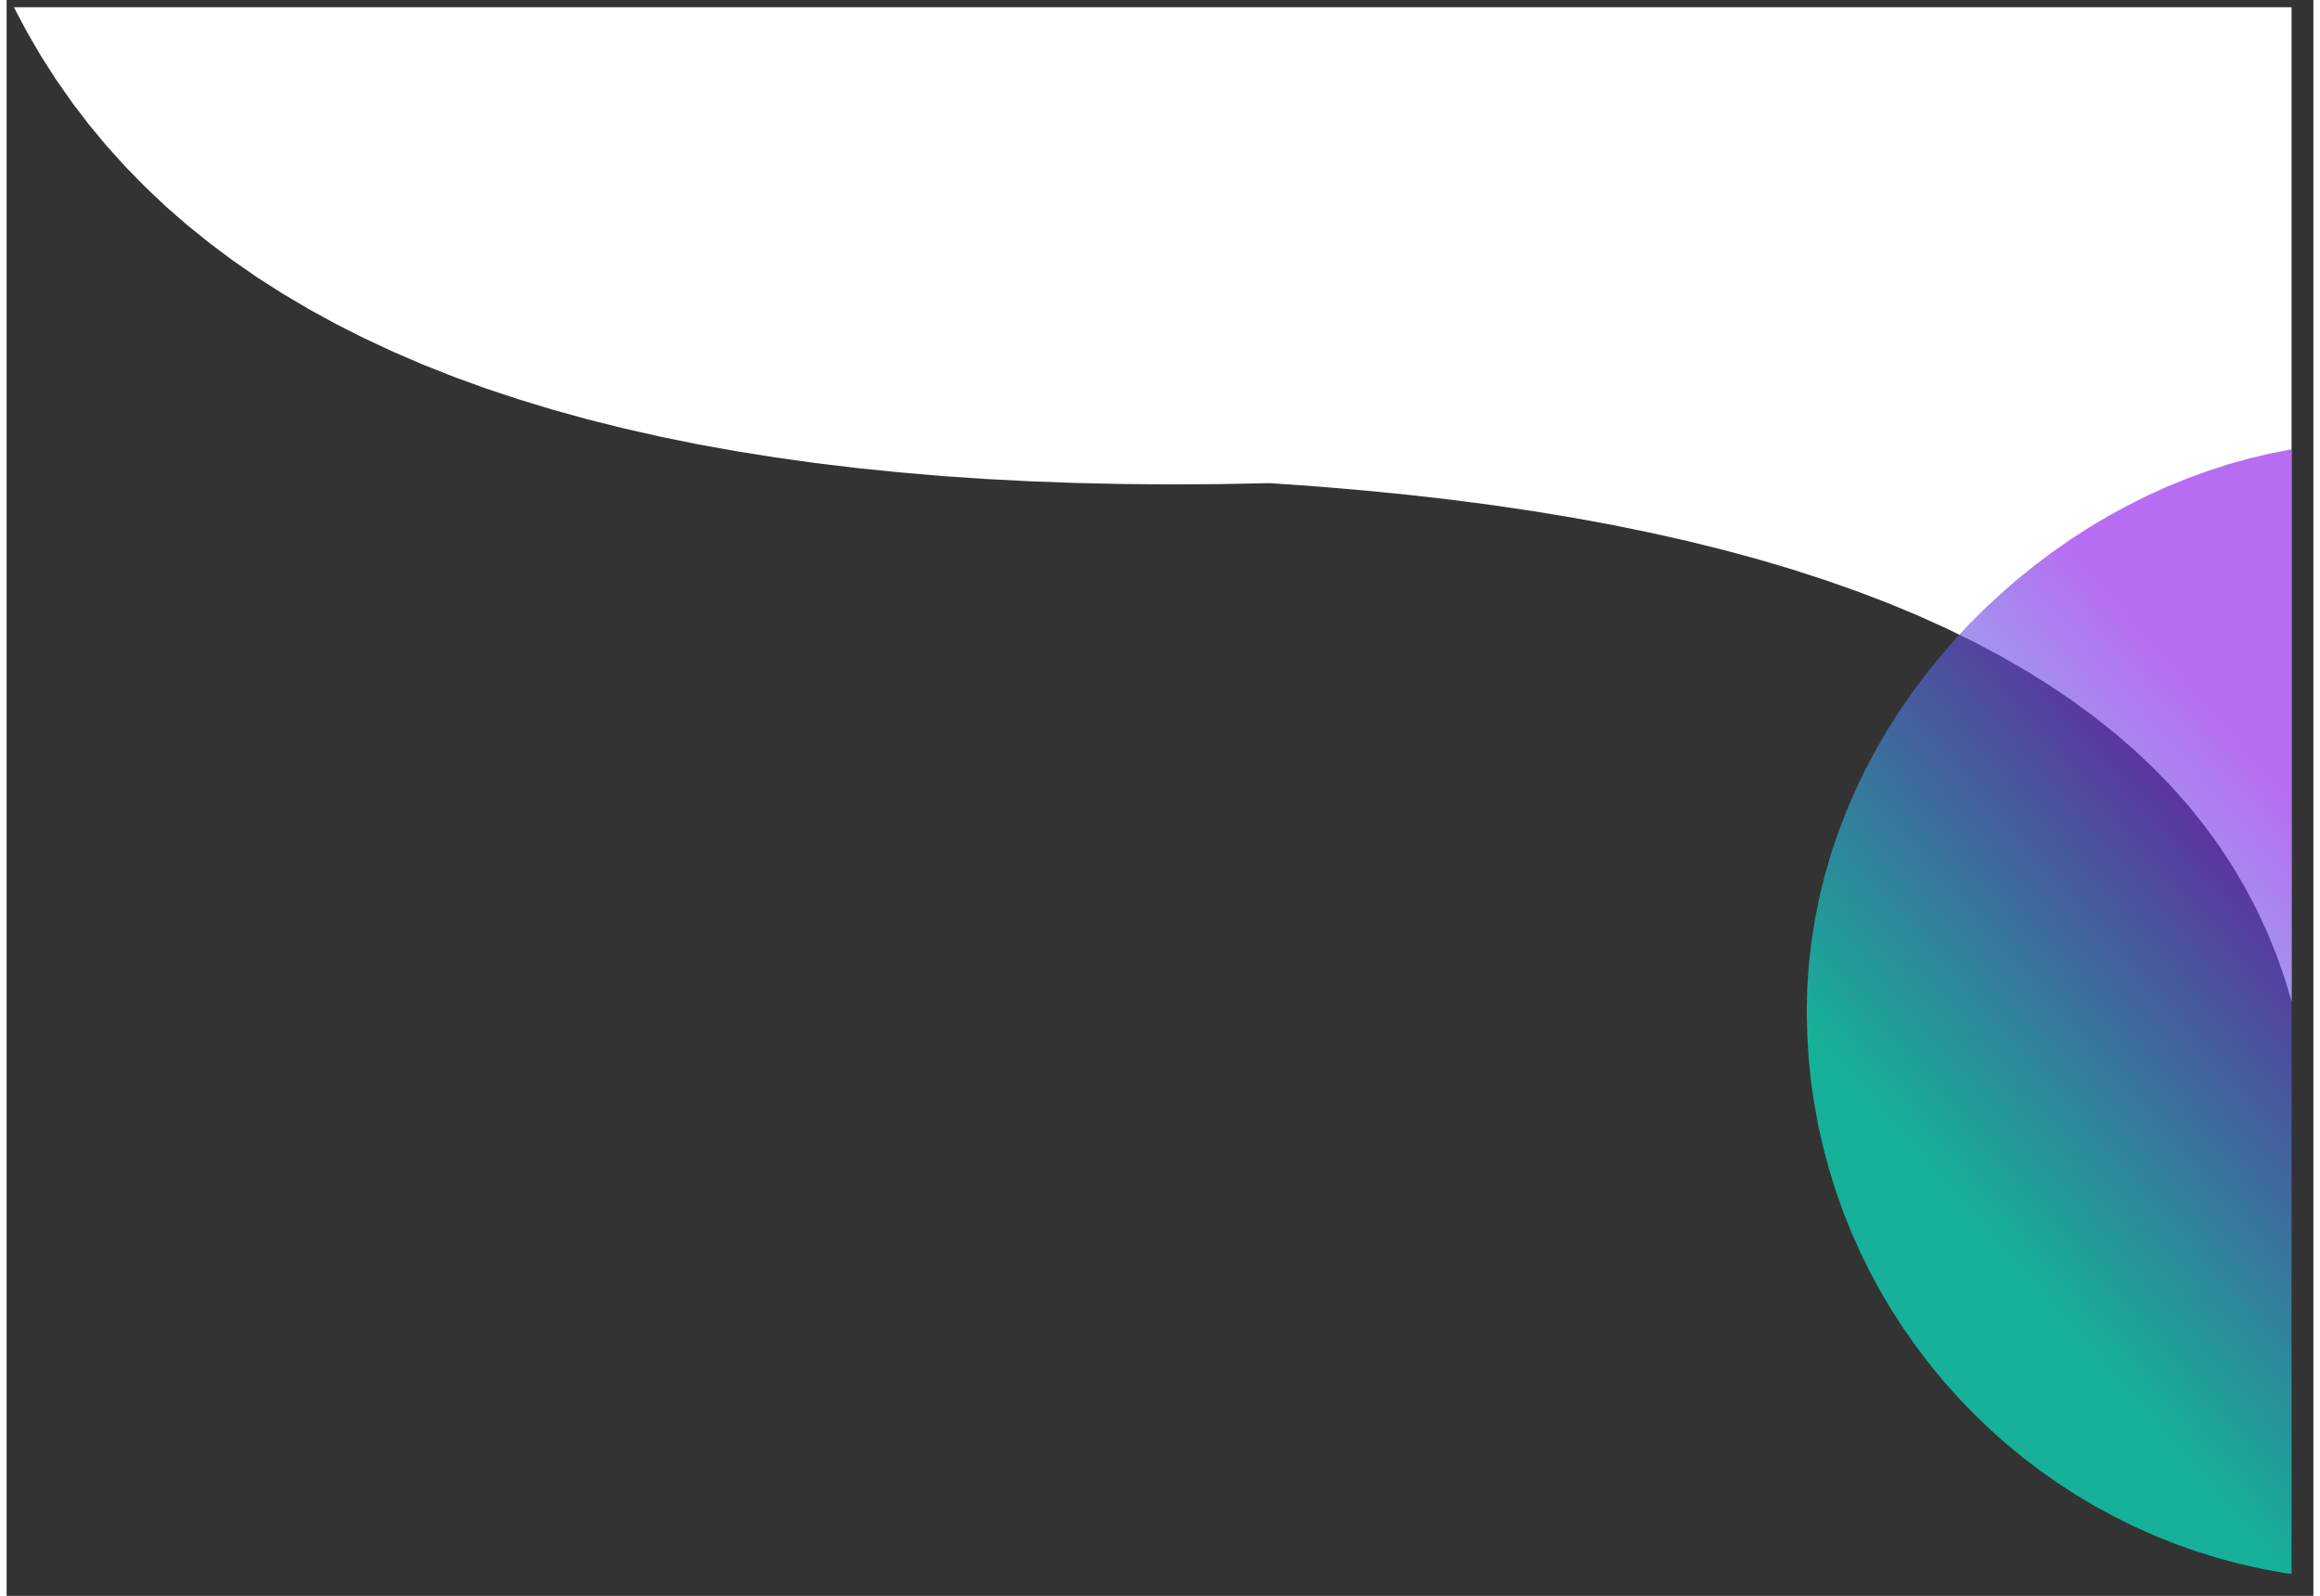 <?xml version="1.0" encoding="UTF-8" standalone="no"?>
<!DOCTYPE svg PUBLIC "-//W3C//DTD SVG 1.1//EN" "http://www.w3.org/Graphics/SVG/1.1/DTD/svg11.dtd">
<svg version="1.1" xmlns="http://www.w3.org/2000/svg" xmlns:xlink="http://www.w3.org/1999/xlink" preserveAspectRatio="xMidYMid meet" viewBox="326.309 -2.986 316.691 219.108" width="305" height="209.82"><rect x="326.309" y="-2.986" width="316.691" height="219.108" fill="#333333" stroke="none"/><defs><path d="M639.1 131.47L637.97 128.24L636.69 125.08L635.27 122.01L633.7 119.01L631.98 116.08L630.12 113.24L628.11 110.47L625.96 107.78L623.66 105.17L621.21 102.63L618.61 100.17L615.87 97.79L612.98 95.48L609.95 93.26L606.77 91.11L603.44 89.03L599.97 87.04L596.35 85.12L592.59 83.28L588.67 81.51L584.62 79.83L580.41 78.22L576.06 76.69L571.56 75.23L566.92 73.85L562.13 72.55L557.19 71.33L552.1 70.18L546.87 69.11L541.5 68.12L535.98 67.21L530.31 66.37L524.49 65.61L518.53 64.93L512.42 64.33L506.17 63.8L499.76 63.35L492.94 63.48L486.25 63.52L479.68 63.47L473.25 63.33L466.94 63.1L460.76 62.78L454.71 62.37L448.79 61.86L443 61.27L437.34 60.59L431.8 59.81L426.4 58.95L421.12 58L415.97 56.95L410.95 55.81L406.06 54.59L401.3 53.27L396.67 51.86L392.16 50.37L387.79 48.78L383.54 47.1L379.42 45.33L375.43 43.47L371.57 41.52L367.84 39.48L364.24 37.35L360.76 35.13L357.42 32.82L354.2 30.41L351.11 27.92L348.15 25.34L345.32 22.66L342.62 19.9L340.04 17.04L337.6 14.1L335.28 11.06L333.1 7.94L331.04 4.72L329.11 1.41L327.31 -1.99L640 -1.99L640 134.49L639.1 131.47Z" id="c1gKQhtHmI"></path><path d="M638.92 212.97L635.85 212.4L632.82 211.72L629.83 210.92L626.9 210L624.01 208.98L621.18 207.85L618.41 206.61L615.69 205.26L613.03 203.82L610.44 202.28L607.91 200.64L605.45 198.91L603.06 197.08L600.74 195.17L598.5 193.17L596.34 191.09L594.26 188.93L592.26 186.69L590.35 184.37L588.53 181.98L586.8 179.52L585.16 177L583.61 174.4L582.17 171.75L580.83 169.03L579.59 166.25L578.45 163.42L577.43 160.53L576.52 157.6L575.72 154.62L575.03 151.59L574.47 148.51L574.02 145.4L573.7 142.25L573.51 139.06L573.44 135.85L573.51 132.63L573.73 129.44L574.09 126.29L574.58 123.18L575.2 120.1L575.95 117.08L576.82 114.09L577.82 111.16L578.93 108.27L580.16 105.44L581.49 102.66L582.94 99.95L584.48 97.29L586.13 94.69L587.87 92.17L589.7 89.71L591.62 87.32L593.62 85L595.7 82.76L597.86 80.6L600.1 78.52L602.4 76.52L604.77 74.61L607.2 72.79L609.69 71.05L612.24 69.41L614.83 67.87L617.48 66.43L620.17 65.08L622.89 63.84L625.66 62.71L628.46 61.69L631.28 60.77L634.14 59.97L637.01 59.29L639.91 58.72L640 58.71L640 213.12L638.92 212.97Z" id="a5ACMkesbX"></path><linearGradient id="gradientj8NTTuNpu" gradientUnits="userSpaceOnUse" x1="632.7" y1="98.61" x2="579.44" y2="145.28"><stop style="stop-color: #8911e8;stop-opacity: 0.61" offset="0%"></stop><stop style="stop-color: #05ffd7;stop-opacity: 0.62" offset="100%"></stop></linearGradient></defs><g><g><use xlink:href="#c1gKQhtHmI" opacity="1" fill="#ffffff" fill-opacity="1"></use><g><use xlink:href="#c1gKQhtHmI" opacity="1" fill-opacity="0" stroke="#000000" stroke-width="0" stroke-opacity="1"></use></g></g><g><use xlink:href="#a5ACMkesbX" opacity="1" fill="url(#gradientj8NTTuNpu)"></use><g><use xlink:href="#a5ACMkesbX" opacity="1" fill-opacity="0" stroke="#e19d00" stroke-width="0" stroke-opacity="1"></use></g></g></g></svg>